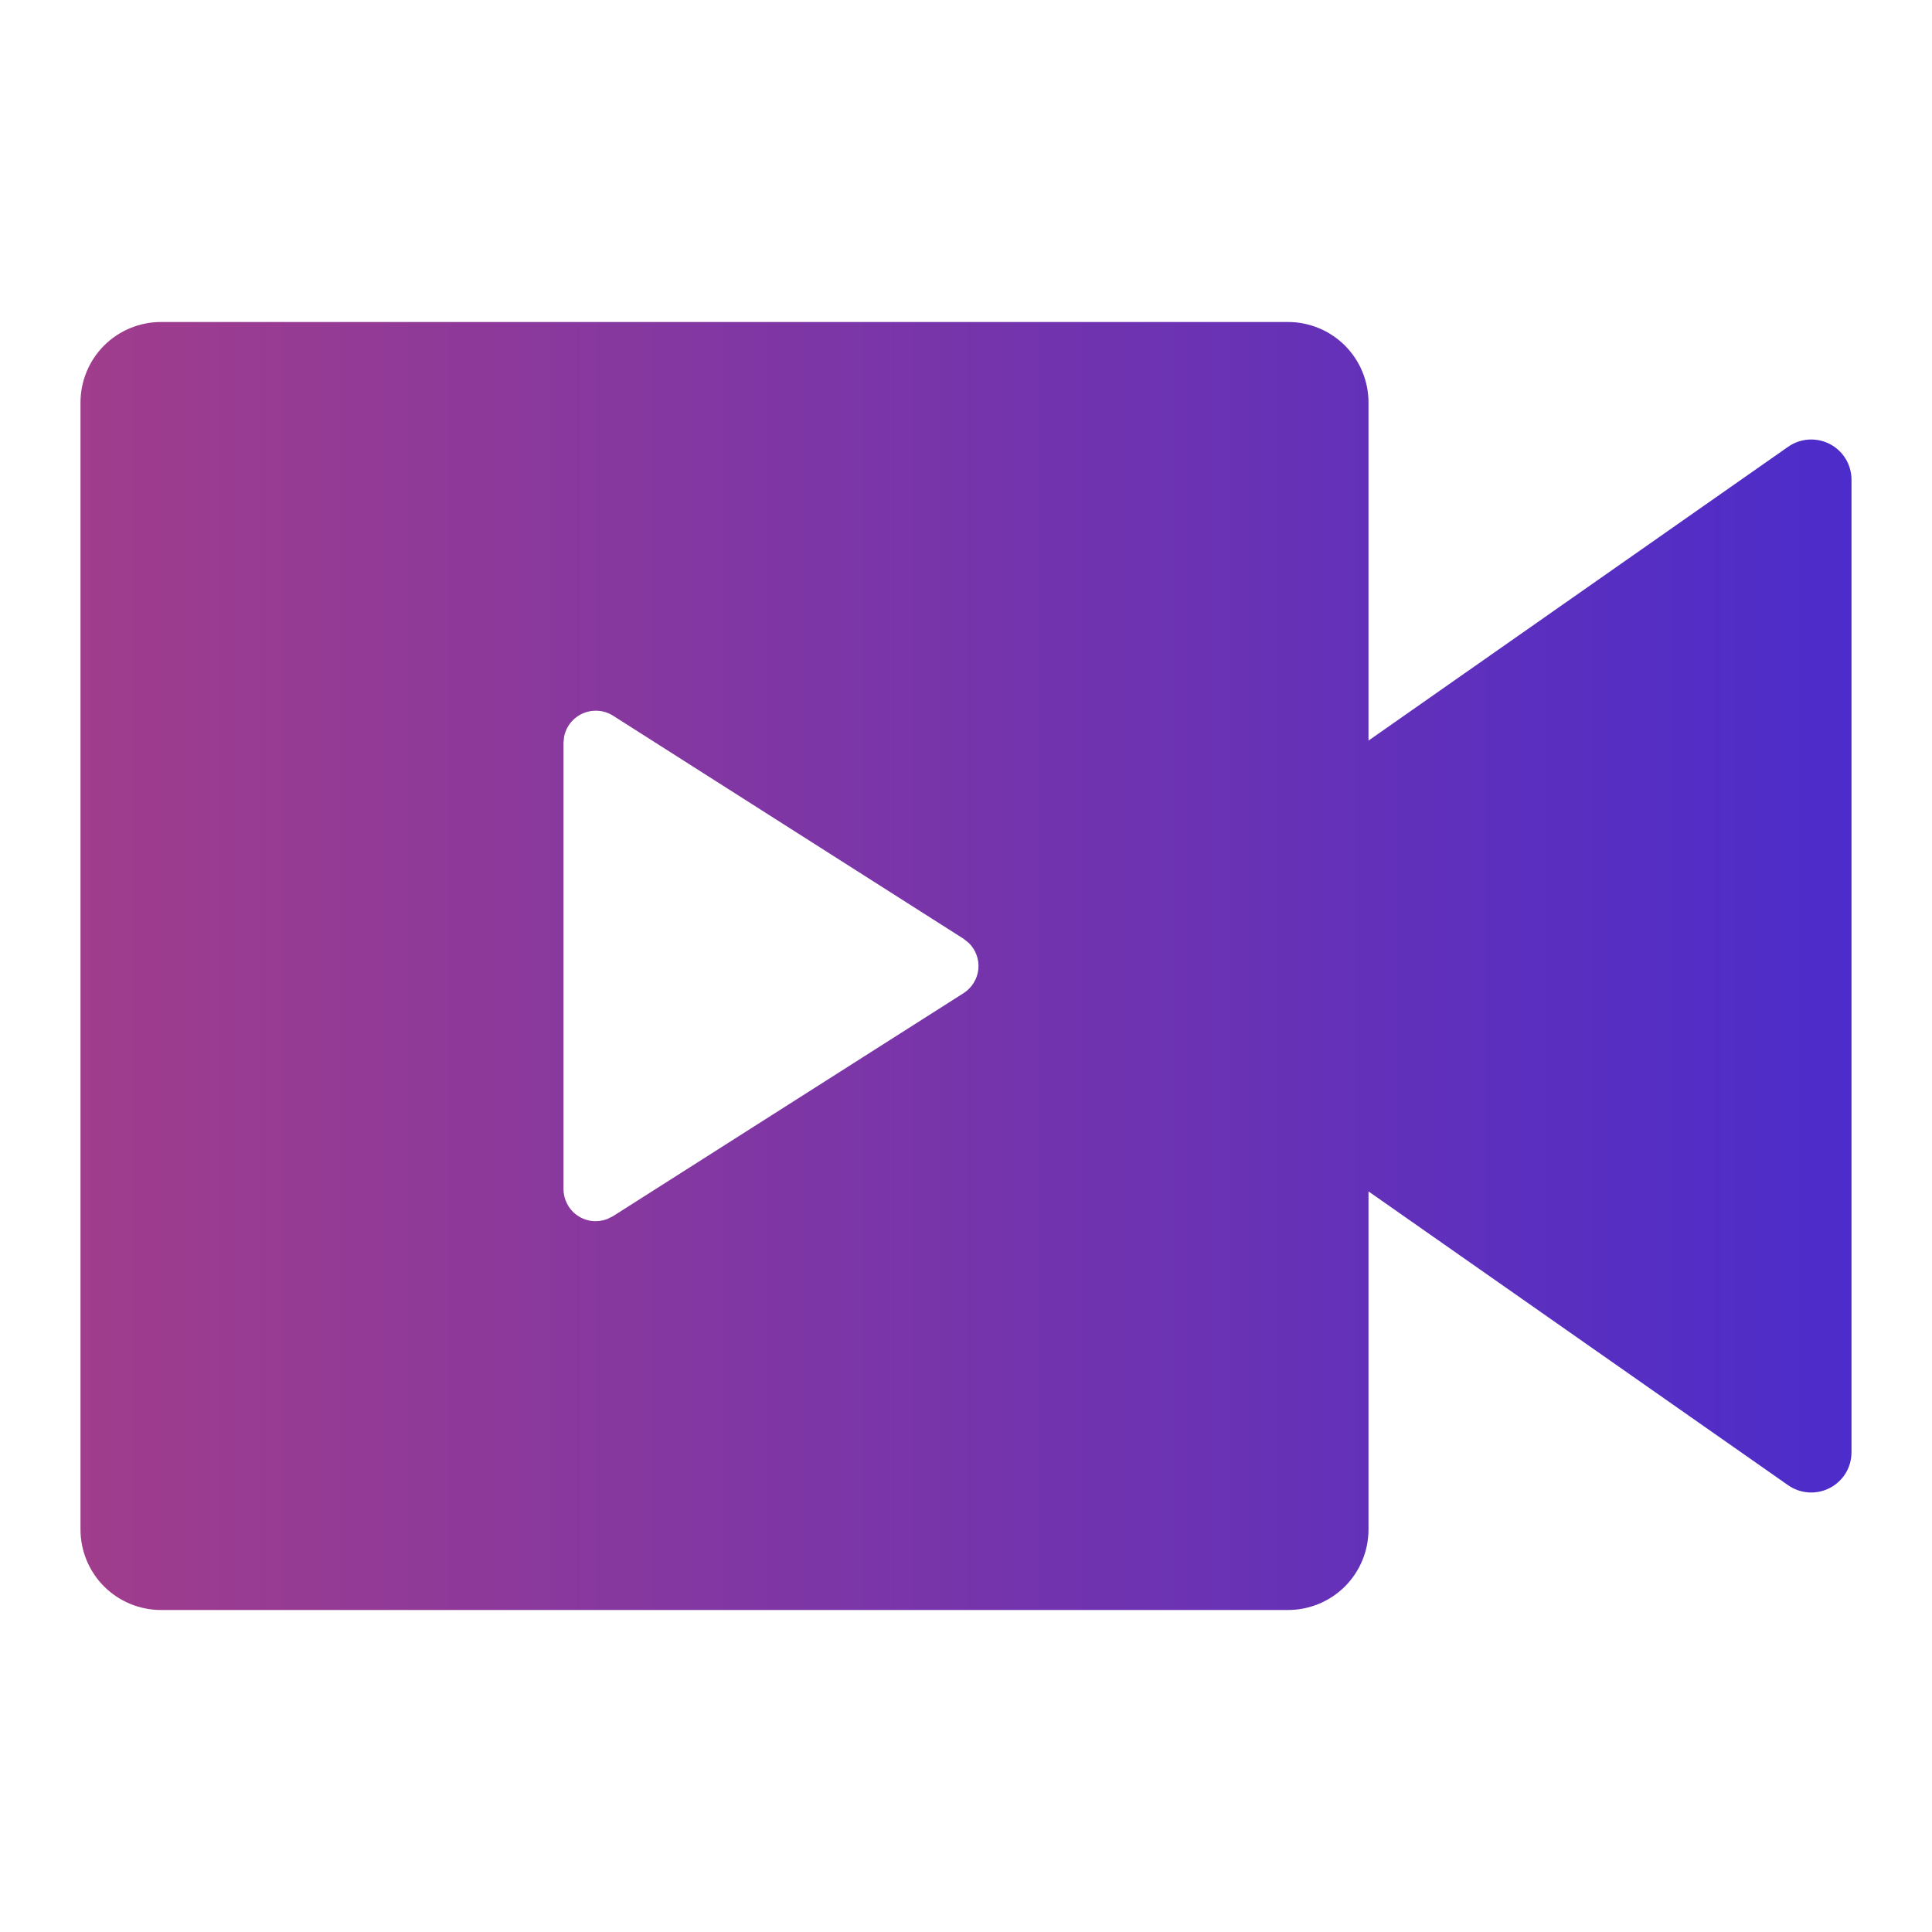 <svg width="36" height="36" viewBox="0 0 36 36" fill="none" xmlns="http://www.w3.org/2000/svg">
<path d="M24 6C24.398 6 24.779 6.158 25.061 6.439C25.342 6.721 25.5 7.102 25.5 7.5V13.8L33.319 8.325C33.432 8.246 33.564 8.2 33.701 8.191C33.838 8.182 33.975 8.211 34.096 8.274C34.218 8.337 34.32 8.433 34.392 8.551C34.463 8.668 34.5 8.803 34.5 8.94V27.06C34.5 27.197 34.463 27.332 34.392 27.45C34.32 27.567 34.218 27.663 34.096 27.726C33.975 27.789 33.838 27.818 33.701 27.809C33.564 27.8 33.432 27.754 33.319 27.675L25.5 22.2V28.5C25.5 28.898 25.342 29.279 25.061 29.561C24.779 29.842 24.398 30 24 30H3C2.602 30 2.221 29.842 1.939 29.561C1.658 29.279 1.5 28.898 1.5 28.5V7.5C1.5 7.102 1.658 6.721 1.939 6.439C2.221 6.158 2.602 6 3 6H24ZM11.1 13.243C10.962 13.243 10.828 13.291 10.72 13.379C10.613 13.466 10.54 13.588 10.512 13.723L10.5 13.842V22.155C10.5 22.252 10.524 22.348 10.569 22.434C10.614 22.52 10.679 22.594 10.759 22.649C10.839 22.704 10.931 22.739 11.028 22.751C11.124 22.762 11.222 22.75 11.313 22.716L11.422 22.662L17.955 18.506C18.032 18.457 18.096 18.391 18.143 18.314C18.191 18.237 18.221 18.15 18.23 18.06C18.239 17.969 18.227 17.878 18.196 17.793C18.165 17.708 18.115 17.631 18.049 17.568L17.955 17.493L11.422 13.335C11.326 13.275 11.214 13.242 11.1 13.243Z" fill="url(#paint0_linear_700_475)"/>
<defs>
<linearGradient id="paint0_linear_700_475" x1="1.5" y1="18" x2="34.5" y2="18" gradientUnits="userSpaceOnUse">
<stop stop-color="#A03D8C"/>
<stop offset="1" stop-color="#4C2CCA"/>
</linearGradient>
</defs>
</svg>
